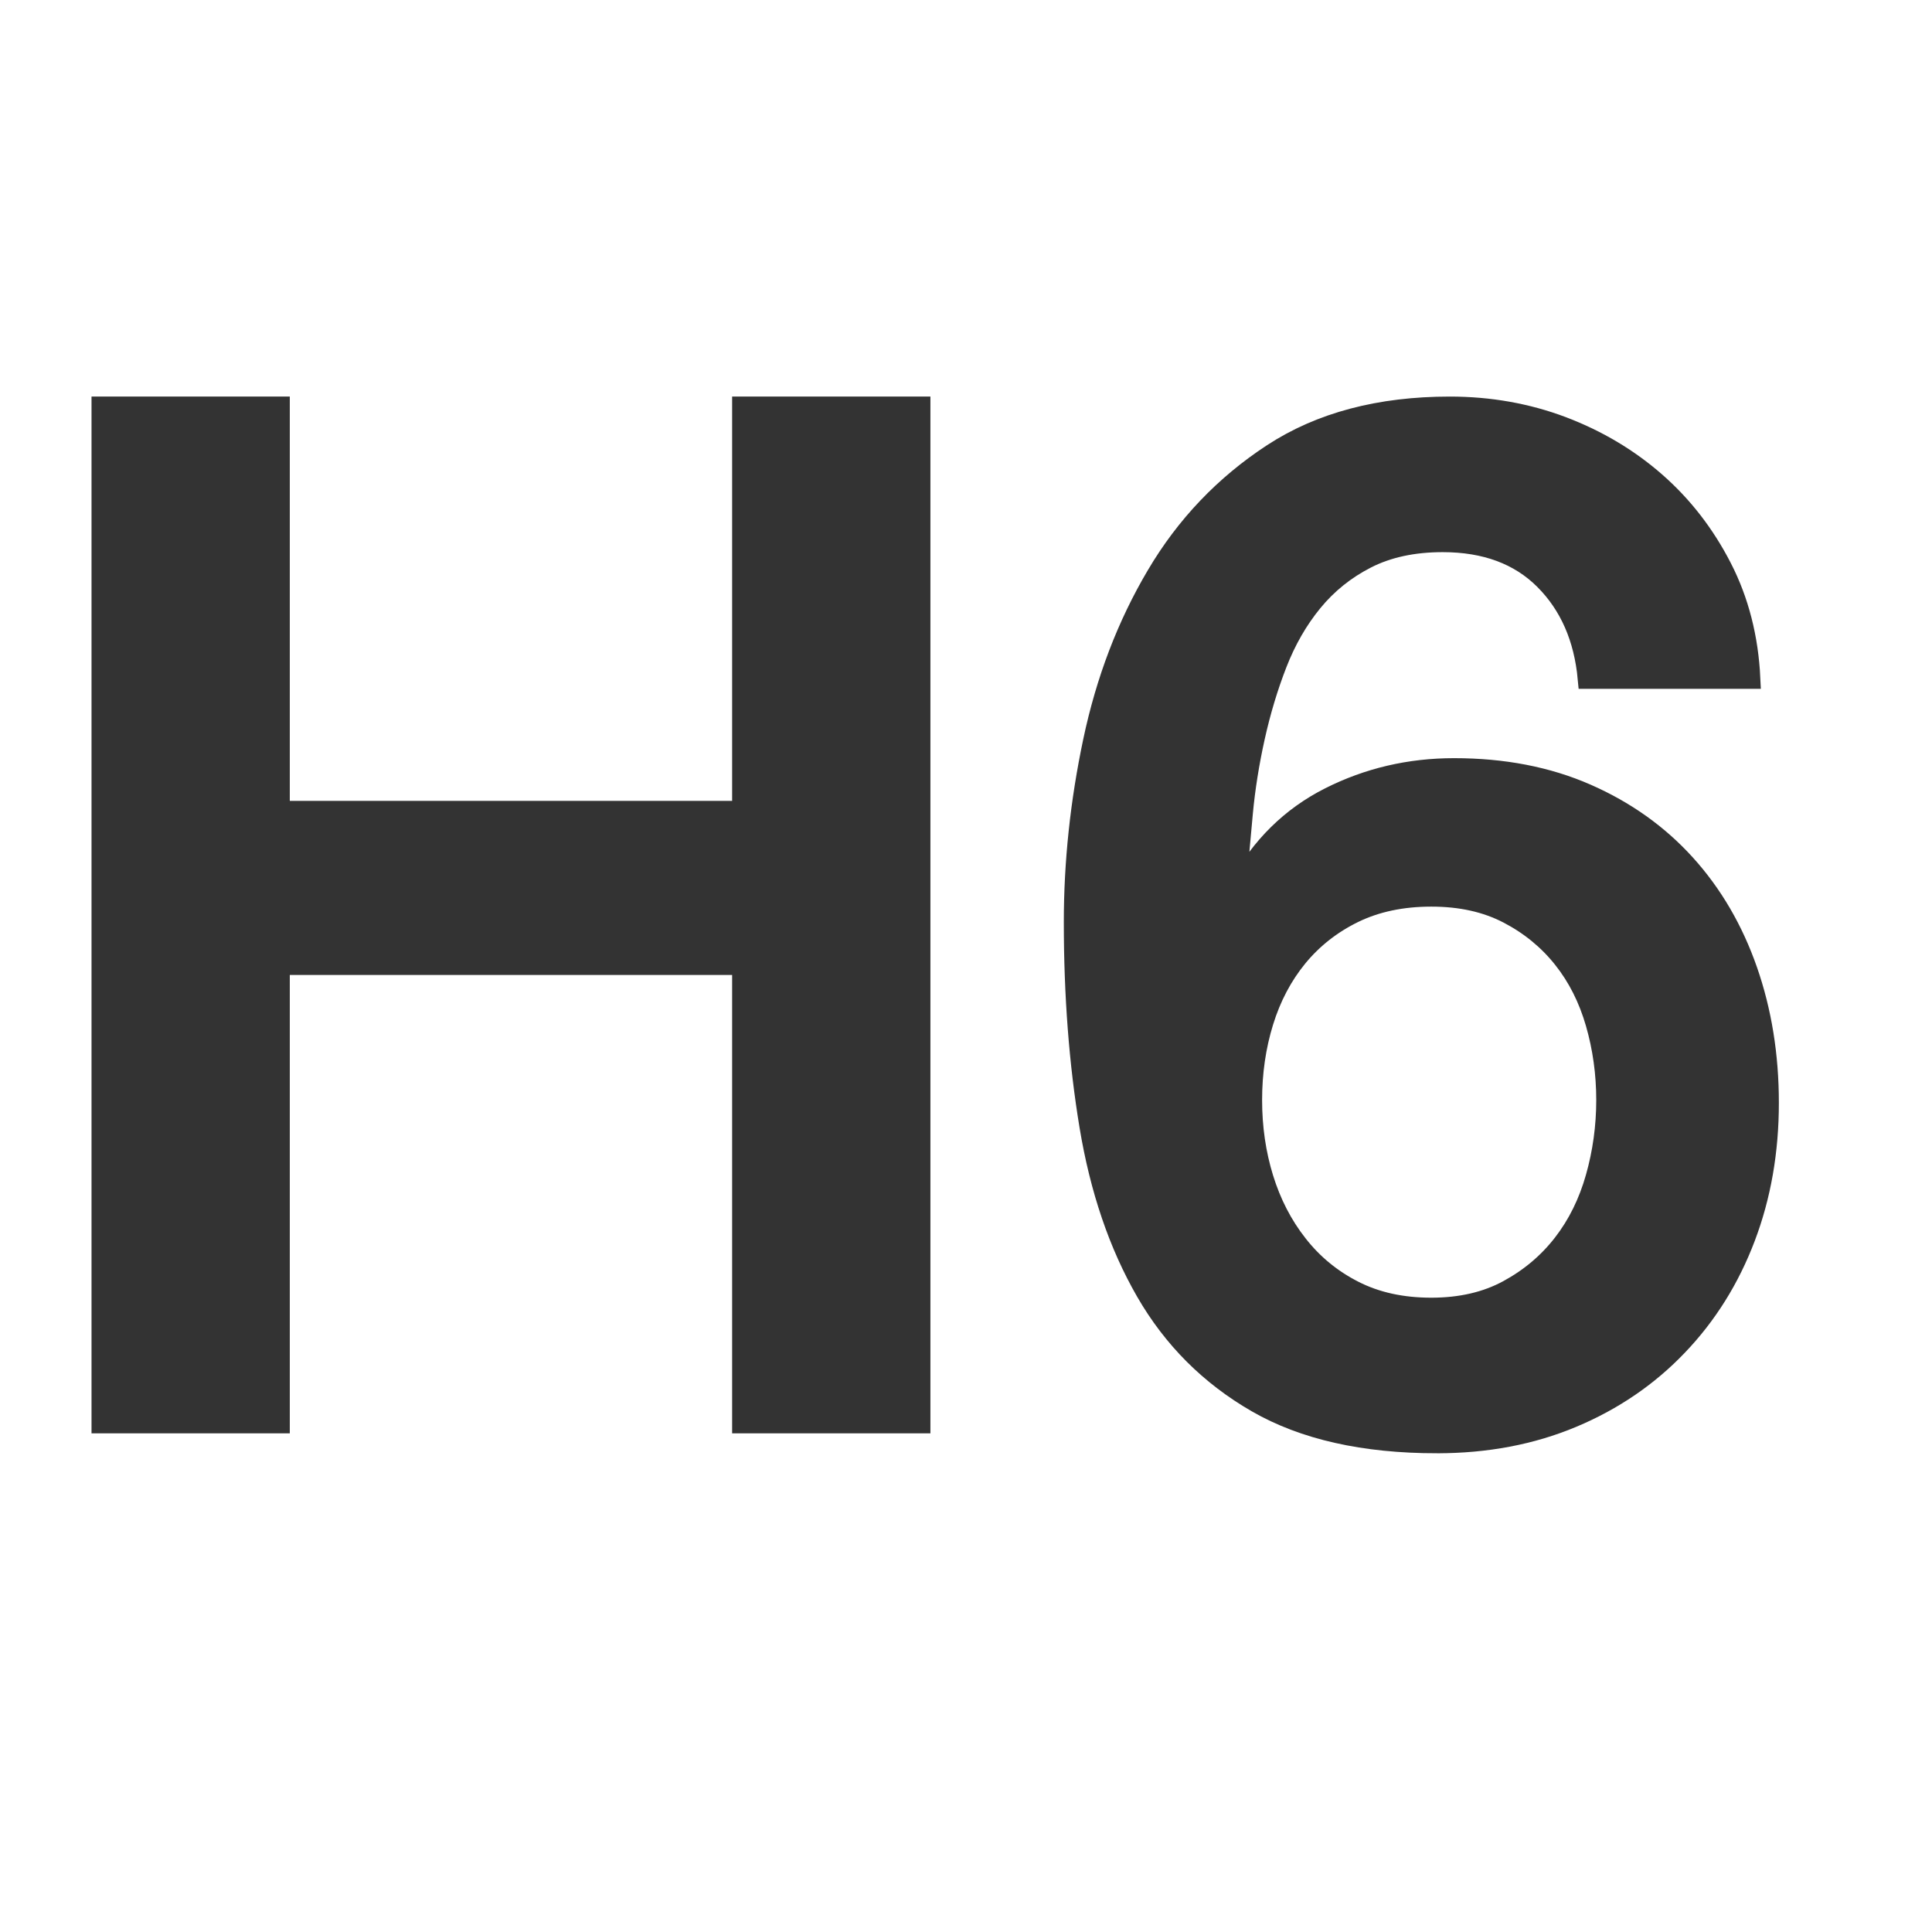 <svg xmlns="http://www.w3.org/2000/svg" width="19" height="19" viewBox="0 0 19 19">
    <path fill="#333" stroke="#333" stroke-width=".2" d="M2.75 13.996V9.488H7.3v4.508h1.75V4H7.3v3.976H2.75V4H1v9.996h1.75zm11.382.196c.485 0 .929-.084 1.33-.252.401-.168.747-.404 1.036-.707.29-.303.511-.658.665-1.064.154-.406.231-.847.231-1.323 0-.467-.07-.9-.21-1.302-.14-.401-.343-.749-.609-1.043-.266-.294-.59-.525-.973-.693-.383-.168-.817-.252-1.302-.252-.439 0-.847.096-1.225.287-.378.191-.674.483-.889.875h0l-.028-.028.063-.693c.023-.247.063-.497.119-.749.056-.252.128-.492.217-.721.089-.229.205-.432.35-.609s.322-.32.532-.427c.21-.107.46-.161.749-.161.42 0 .754.124 1.001.371.247.247.39.572.427.973h1.596c-.019-.401-.112-.765-.28-1.092-.168-.327-.385-.607-.651-.84-.266-.233-.572-.415-.917-.546-.345-.13-.714-.196-1.106-.196-.69 0-1.272.154-1.743.462-.471.308-.852.707-1.141 1.197-.29.49-.497 1.034-.623 1.631s-.189 1.19-.189 1.778c0 .719.051 1.388.154 2.009.103.62.287 1.162.553 1.624.266.462.63.826 1.092 1.092.462.266 1.052.399 1.771.399zm-.056-1.33c-.29 0-.544-.056-.763-.168-.22-.112-.404-.264-.553-.455-.15-.191-.261-.408-.336-.651-.075-.243-.112-.5-.112-.77s.037-.527.112-.77c.075-.243.187-.455.336-.637.15-.182.334-.327.553-.434.22-.107.474-.161.763-.161.29 0 .541.056.756.168.215.112.394.259.539.441.145.182.252.394.322.637s.105.495.105.756-.035.516-.105.763c-.07.247-.177.464-.322.651-.145.187-.324.338-.539.455-.215.117-.467.175-.756.175z"/>
</svg>
